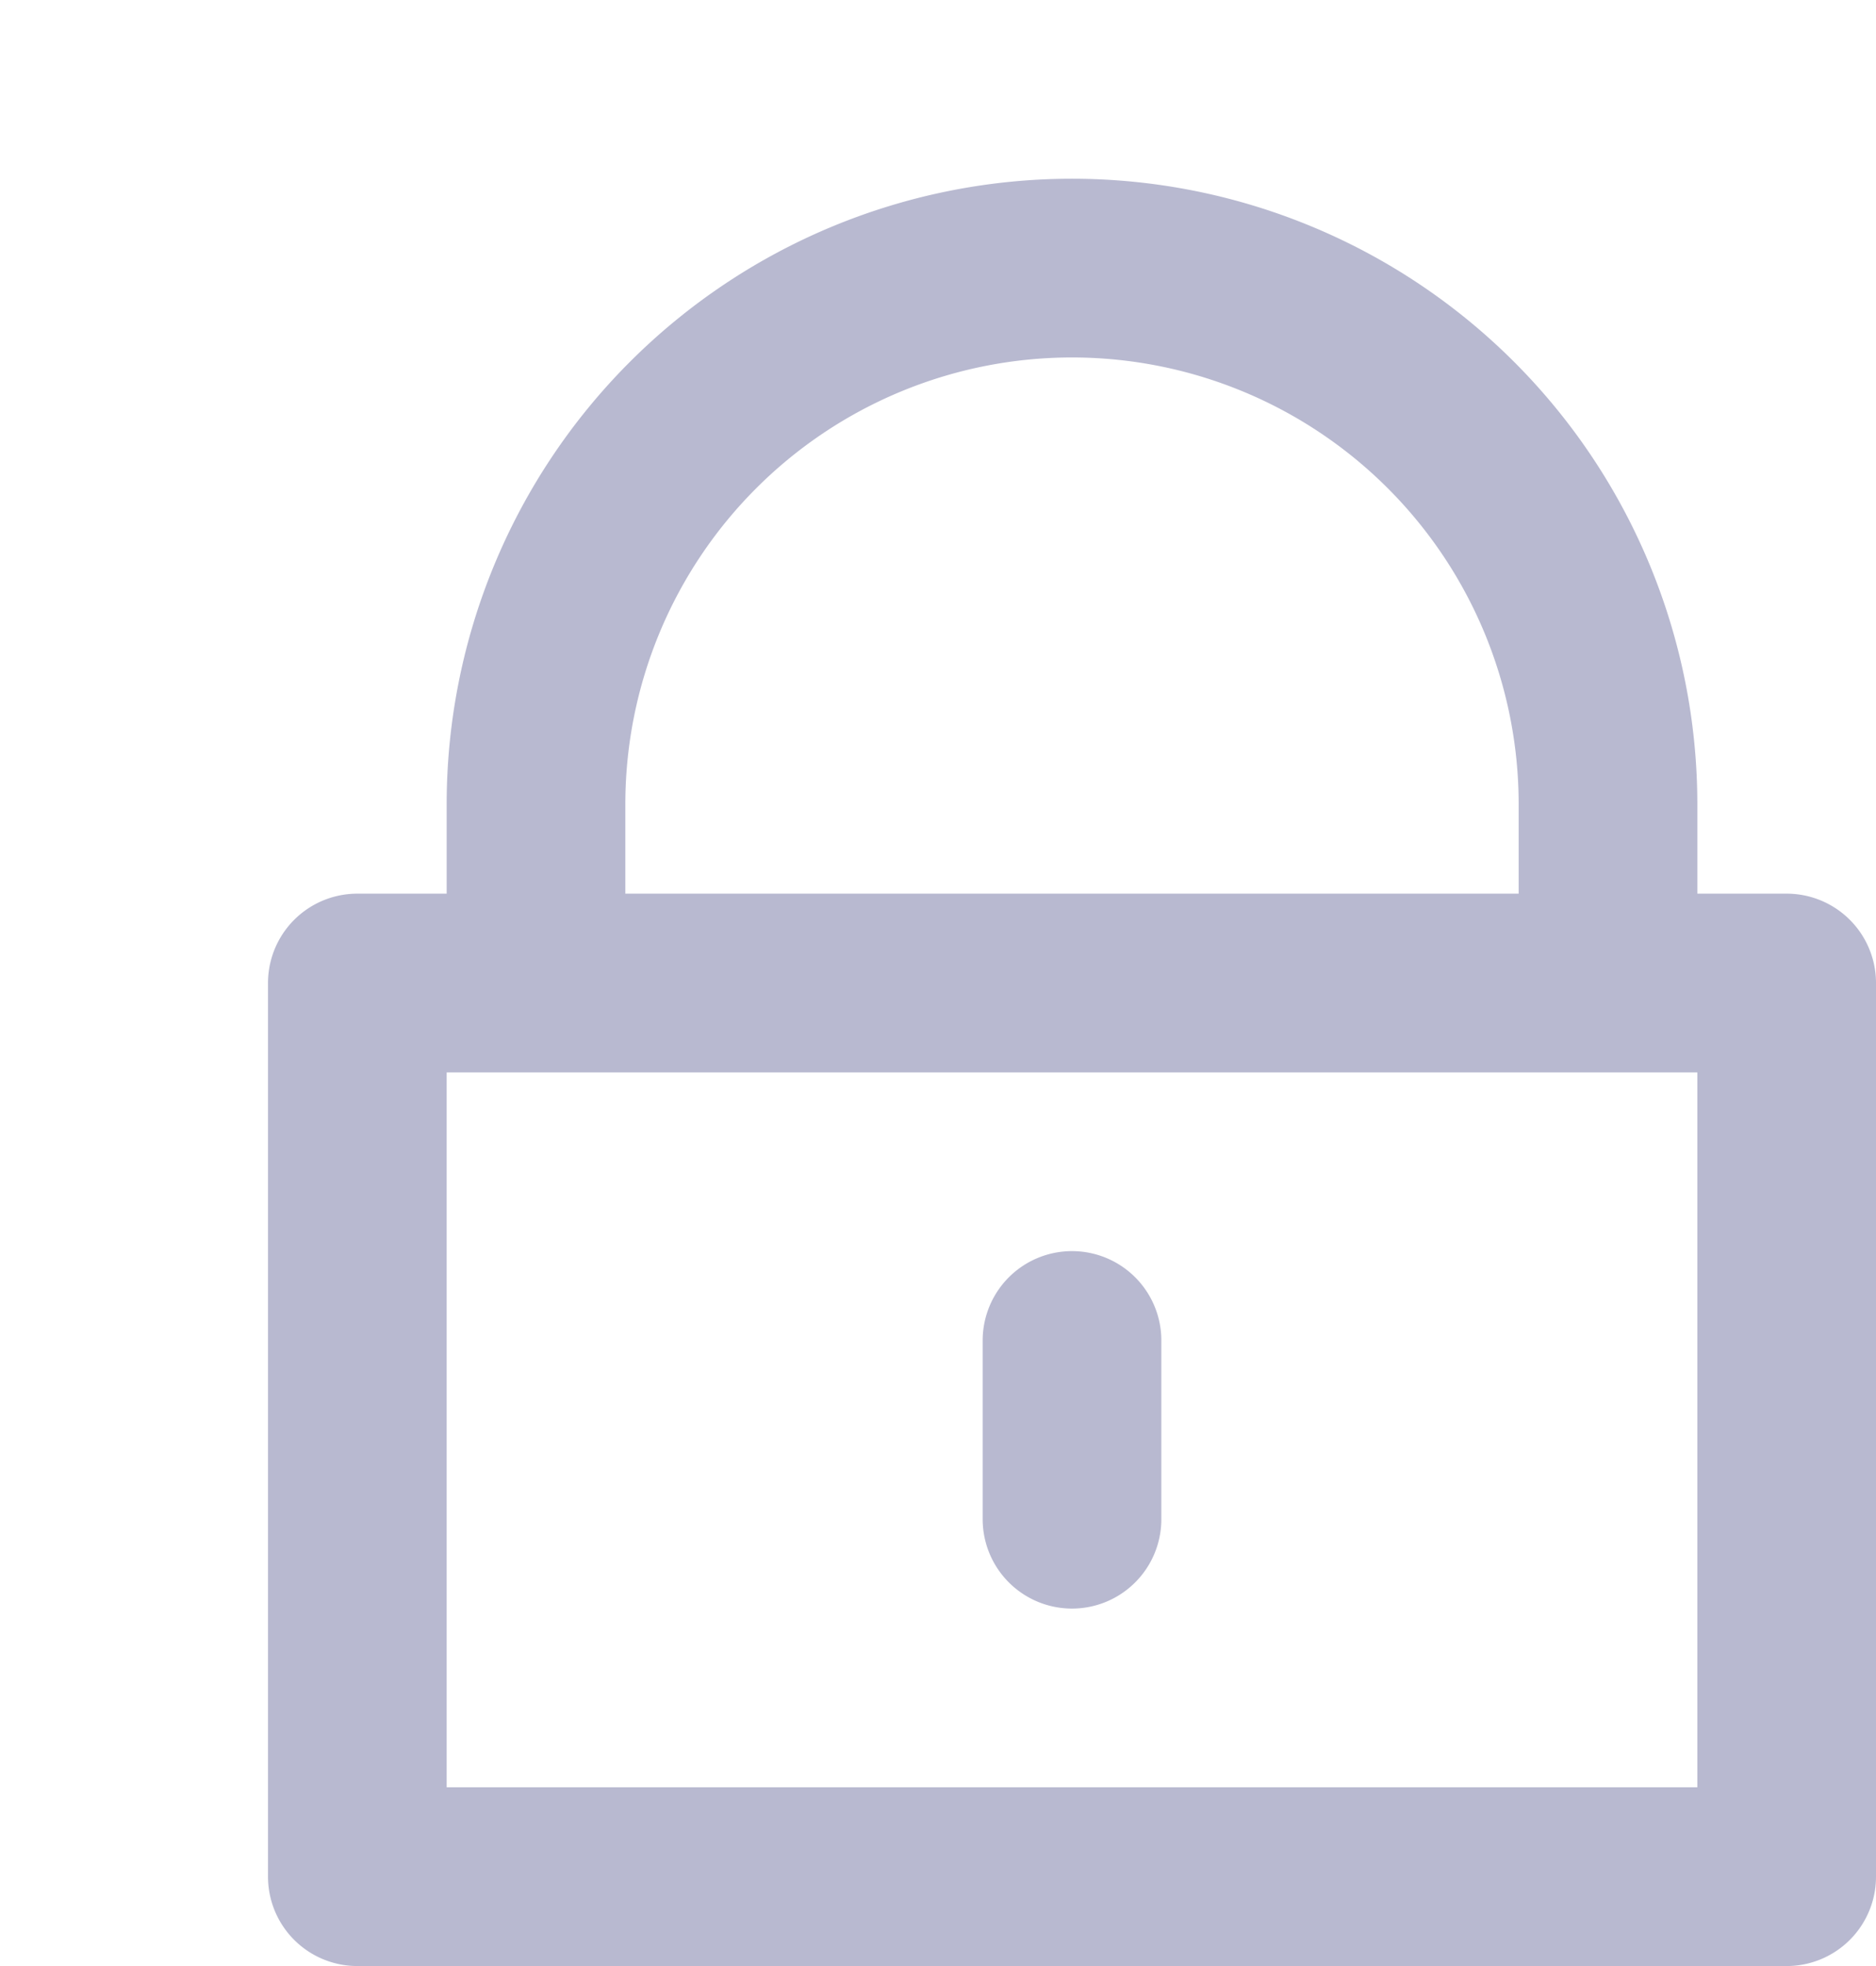 <svg width="21" height="22" viewBox="0 0 21 22" fill="none" xmlns="http://www.w3.org/2000/svg"><path stroke="#B8B9D0" stroke-width="2" stroke-linecap="round" stroke-linejoin="round" d="M4 11h16v10H4zm8 4v2m-6-6V9a6 6 0 1112 0v2"/></svg>